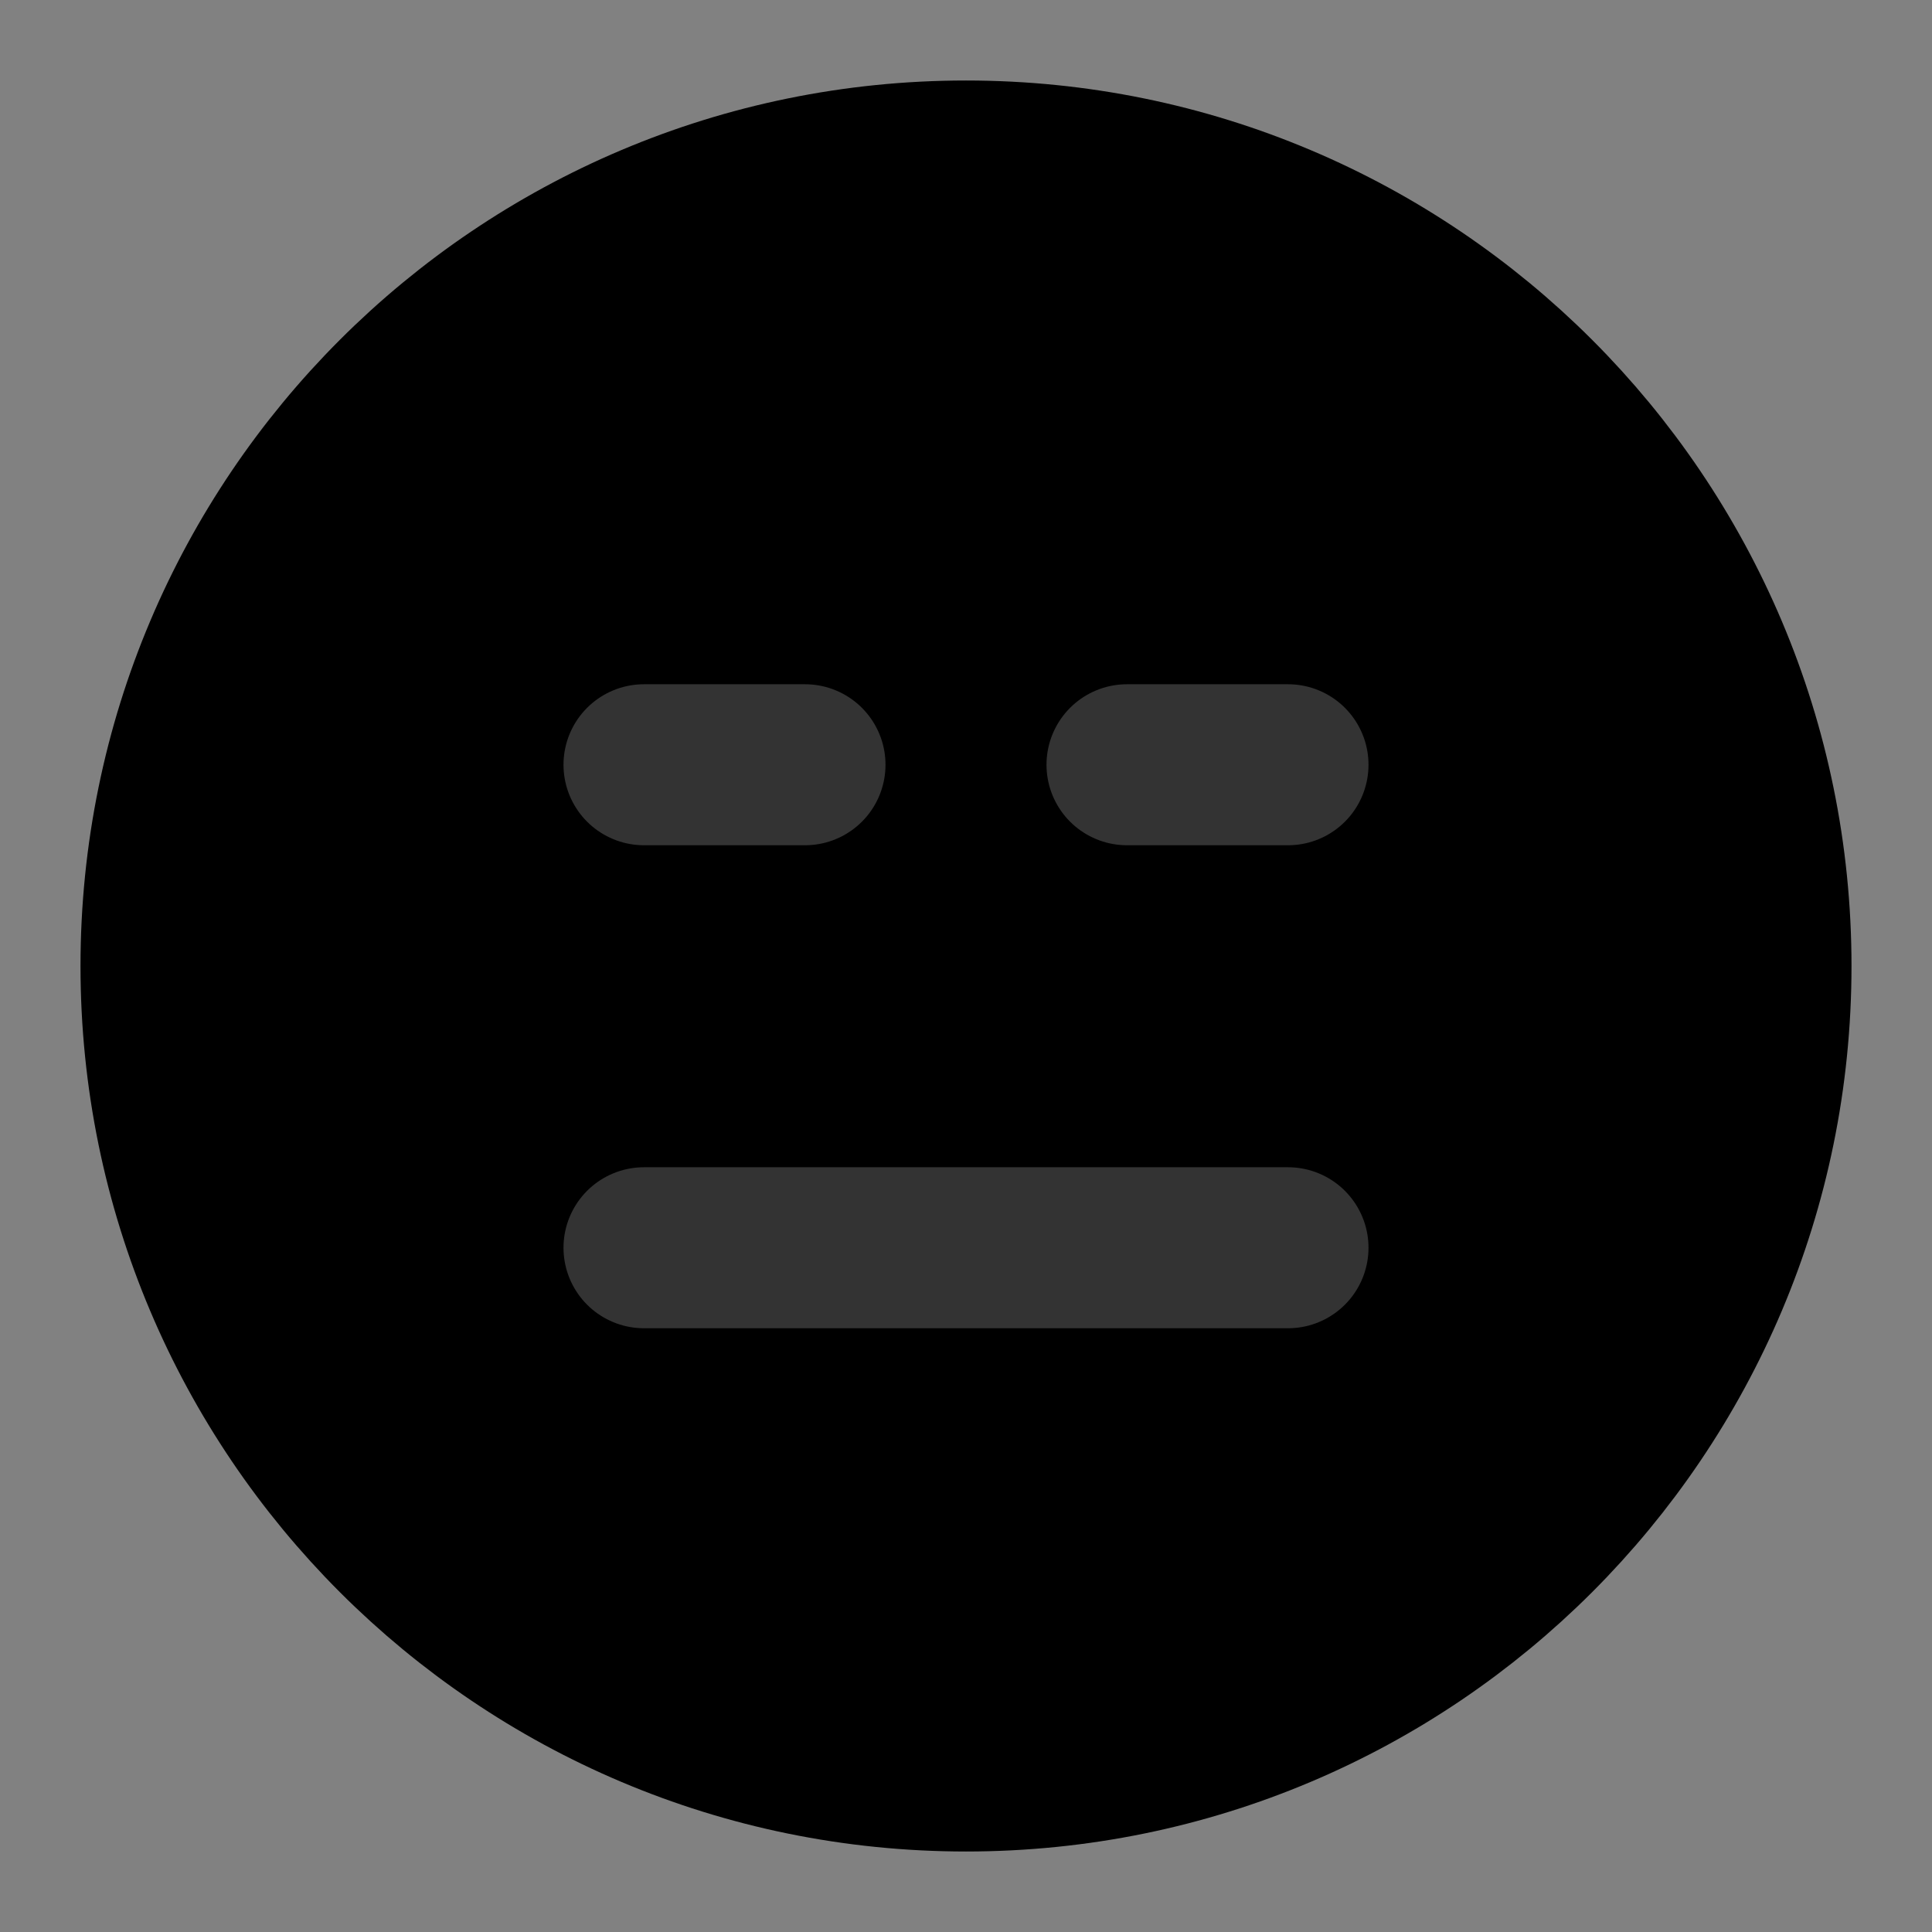 <svg width="48" height="48" viewBox="0 0 48 48" fill="none" xmlns="http://www.w3.org/2000/svg">
<rect x="0" y="0" width="48" height="48" fill="#808080" stroke="none"/>
<rect width="48" height="48" fill="white" fill-opacity="0.01"/>
<path d="M24 44C35.046 44 44 35.046 44 24C44 12.954 35.046 4 24 4C12.954 4 4 12.954 4 24C4 35.046 12.954 44 24 44Z" fill="null" stroke="black" stroke-width="4" stroke-linejoin="round"/>
<path d="M16 19H20" stroke="#333" stroke-width="4" stroke-linecap="round" stroke-linejoin="round"/>
<path d="M28 19H32" stroke="#333" stroke-width="4" stroke-linecap="round" stroke-linejoin="round"/>
<path d="M16 31L32 31" stroke="#333" stroke-width="4" stroke-linecap="round" stroke-linejoin="round"/>
</svg>
